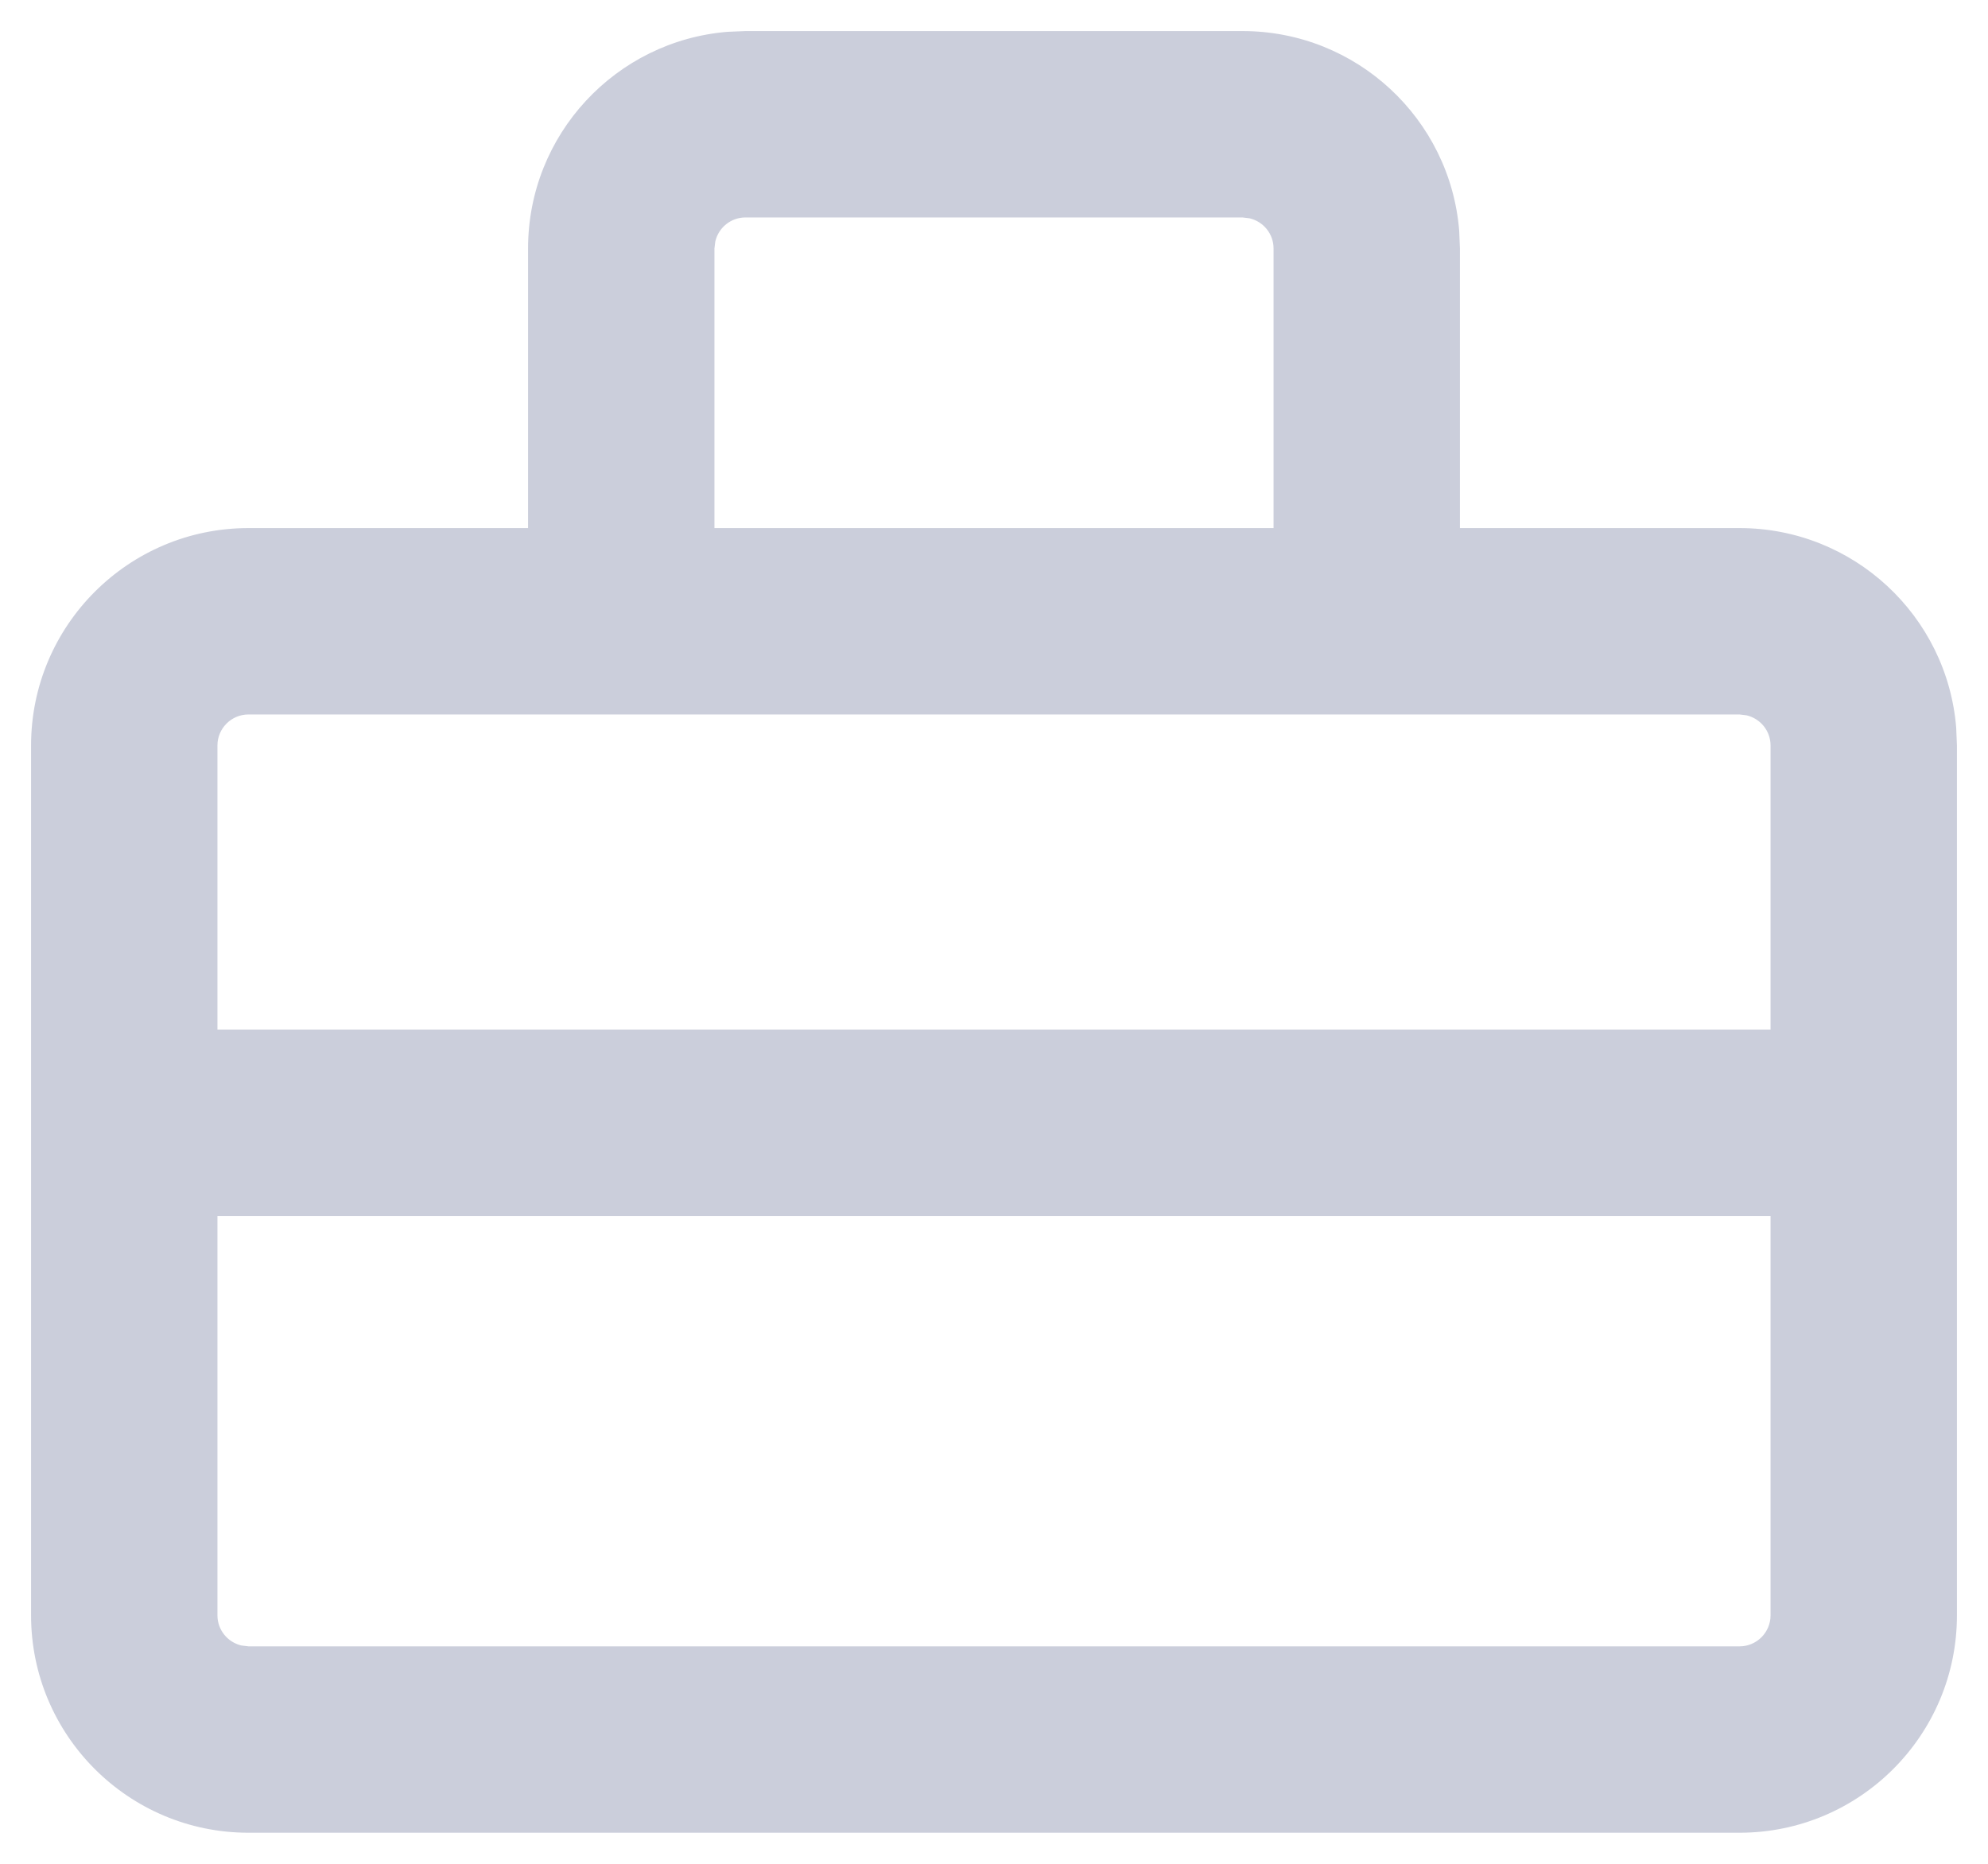 <?xml version="1.0" encoding="UTF-8"?>
<svg width="16px" height="15px" viewBox="0 0 16 15" version="1.1" xmlns="http://www.w3.org/2000/svg" xmlns:xlink="http://www.w3.org/1999/xlink">
    <title>business-info-icon</title>
    <defs>
        <path d="M10,0.25 C10.918,0.25 11.671,0.957 11.744,1.856 L11.75,2 L11.75,4.25 L14,4.25 C14.918,4.25 15.671,4.957 15.744,5.856 L15.75,6 L15.75,13 C15.75,13.966 14.966,14.75 14,14.75 L14,14.75 L2,14.75 C1.034,14.75 0.25,13.966 0.25,13 L0.25,13 L0.25,6 C0.25,5.034 1.034,4.25 2,4.25 L2,4.25 L4.25,4.25 L4.25,2 C4.25,1.082 4.957,0.329 5.856,0.256 L6,0.25 L10,0.25 Z M14.25,9.786 L1.75,9.786 L1.75,13 C1.75,13.118 1.832,13.217 1.943,13.243 L2,13.25 L14,13.25 C14.138,13.25 14.25,13.138 14.25,13 L14.25,13 L14.25,9.786 Z M14,5.75 L2,5.75 C1.862,5.75 1.75,5.862 1.75,6 L1.75,6 L1.75,8.286 L14.25,8.286 L14.25,6 C14.25,5.882 14.168,5.783 14.057,5.757 L14,5.75 Z M10,1.75 L6,1.75 C5.882,1.75 5.783,1.832 5.757,1.943 L5.75,2 L5.75,4.25 L10.25,4.25 L10.25,2 C10.25,1.882 10.168,1.783 10.057,1.757 L10,1.75 Z" id="path-1"></path>
    </defs>
    <g id="Portal" stroke="none" stroke-width="1" fill="none" fill-rule="evenodd">
        <g id="Portal-Subscriptions" transform="translate(-93, -308)">
            <g id="Icon/Control/Burger" transform="translate(93, 308)">
                <mask id="mask-2" fill="white">
                    <use xlink:href="#path-1"></use>
                </mask>
                <use id="Combined-Shape" fill="#CBCEDB" fill-rule="nonzero" xlink:href="#path-1"></use>
            </g>
        </g>
    </g>
</svg>
